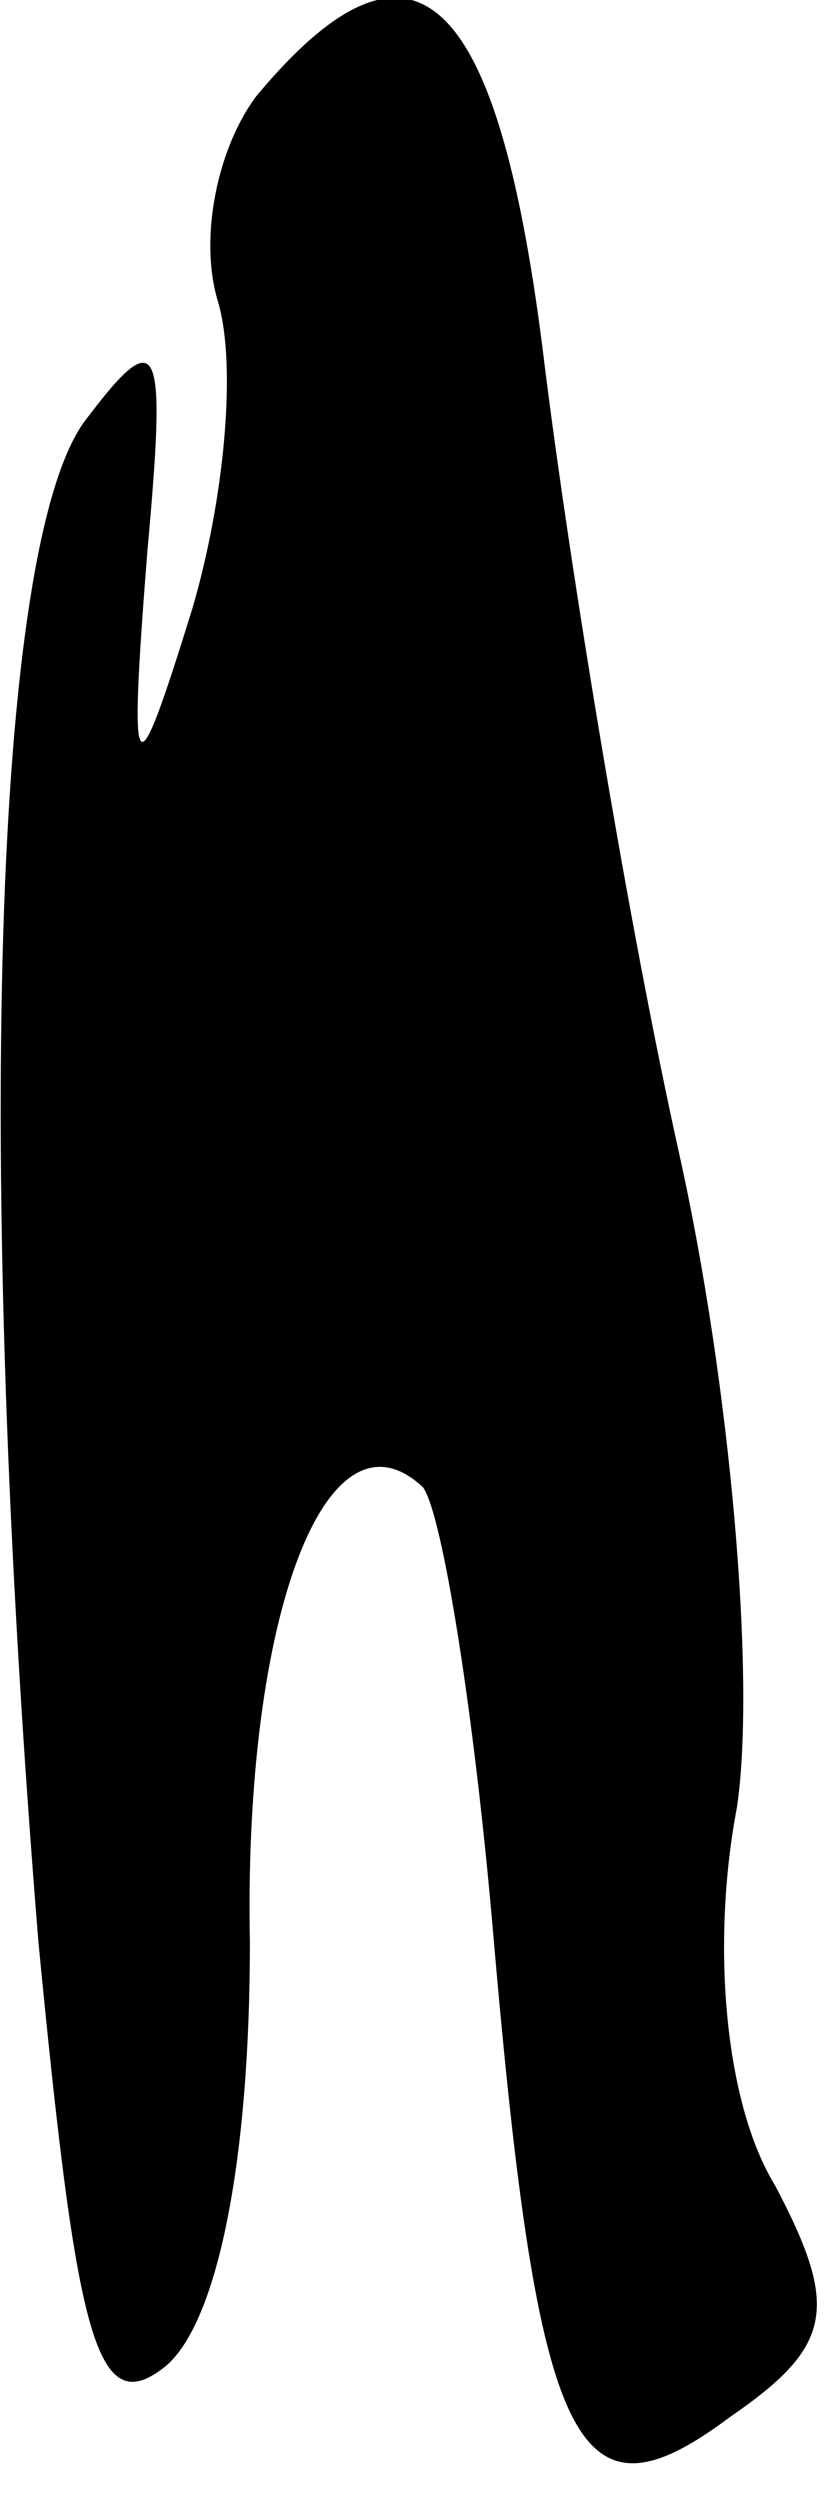 <?xml version="1.0" standalone="no"?>
<!DOCTYPE svg PUBLIC "-//W3C//DTD SVG 20010904//EN"
 "http://www.w3.org/TR/2001/REC-SVG-20010904/DTD/svg10.dtd">
<svg version="1.0" xmlns="http://www.w3.org/2000/svg"
 width="13pt" height="39pt" viewBox="0 0 13 39"
 preserveAspectRatio="xMidYMid meet">
<g transform="translate(0,39) scale(0.1,-0.1)"
fill="#000000" stroke="none">
<path fill="#000000" stroke="none" d="M40 375 c-6 -8 -9 -22 -6 -32 3 -10 1
-31 -4 -48 -9 -29 -10 -29 -7 9 3 33 2 36 -10 20 -14 -20 -17 -114 -7 -237 6
-62 9 -75 20 -66 8 7 13 32 13 66 -1 51 12 85 27 71 3 -4 8 -35 11 -70 7 -81
13 -93 37 -75 16 11 17 17 7 36 -8 13 -10 38 -6 59 3 20 -1 66 -9 102 -8 36
-17 91 -21 123 -7 58 -20 72 -45 42z"/>
</g>
</svg>
